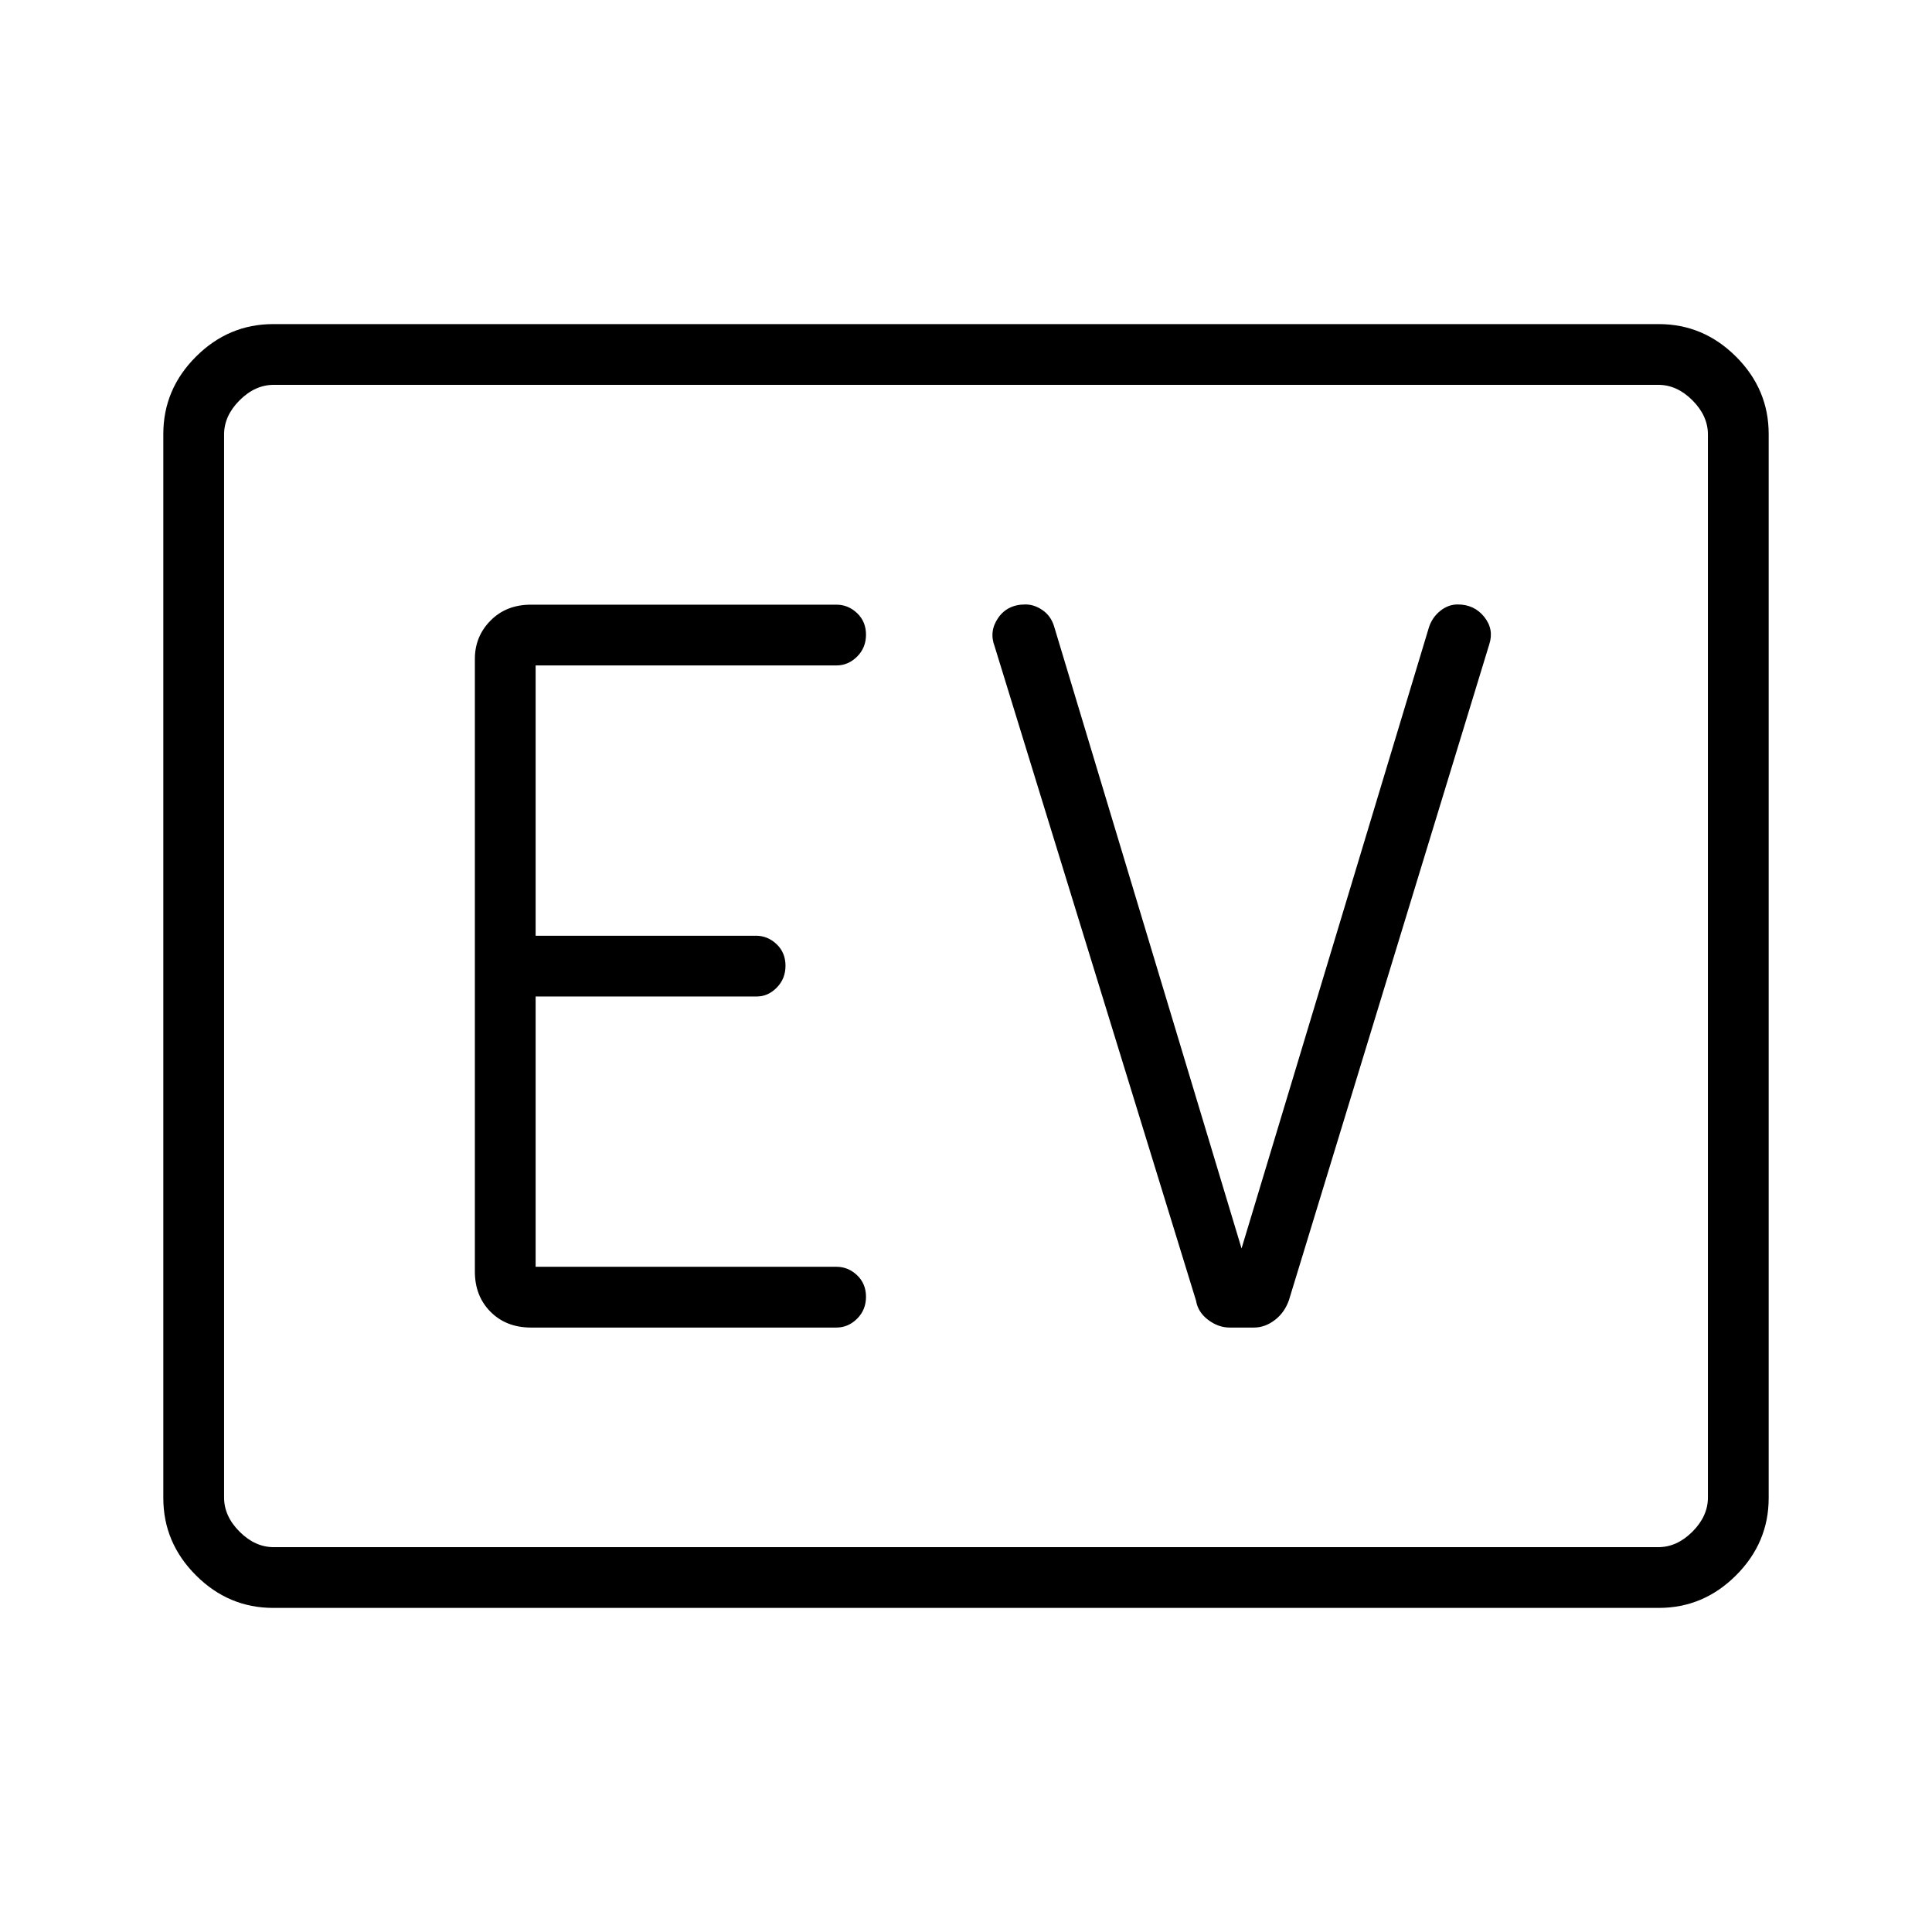 <svg xmlns="http://www.w3.org/2000/svg" height="48" viewBox="0 -960 960 960" width="48"><path d="M135.77-161.04q-22.22 0-38.42-16.2-16.2-16.19-16.2-38.42v-528.68q0-22.23 16.2-38.42 16.2-16.2 38.42-16.2h688.46q22.22 0 38.42 16.2 16.2 16.19 16.2 38.42v528.68q0 22.23-16.2 38.42-16.2 16.2-38.42 16.2H135.77Zm.19-30.19h688.08q9.23 0 16.92-7.69 7.69-7.7 7.69-16.93v-528.3q0-9.23-7.69-16.93-7.69-7.69-16.92-7.69H135.96q-9.23 0-16.92 7.69-7.69 7.7-7.69 16.93v528.3q0 9.23 7.69 16.93 7.69 7.69 16.92 7.69Zm-24.61 0v-577.54 577.54Zm304.3-109.12q5.83 0 10.25-4.4 4.41-4.4 4.41-10.88 0-6.49-4.41-10.7-4.42-4.21-10.25-4.21h-149.5v-134.31h109.92q5.55 0 9.89-4.4 4.35-4.4 4.35-10.88 0-6.49-4.41-10.7-4.42-4.21-10.25-4.21h-109.5v-134.31h149.5q5.83 0 10.25-4.4 4.41-4.4 4.41-10.88 0-6.49-4.41-10.7-4.42-4.21-10.25-4.21H263.81q-12.23 0-20.04 7.88-7.81 7.87-7.81 19.08v304.39q0 12.23 7.81 20.04 7.81 7.8 20.04 7.8h151.84Zm201.27-39.3-93.23-309.39q-1.6-4.97-5.67-7.79-4.06-2.82-8.48-2.82-8.94 0-13.55 6.68-4.61 6.69-1.76 14.16L594.3-313.73q.94 5.74 6.01 9.56 5.07 3.82 10.65 3.82h12.18q5.38 0 10.25-3.68 4.87-3.69 7.07-9.91L740-639.81q2.46-7.47-2.49-13.66-4.94-6.18-13.21-6.18-4.7 0-8.69 3.23-3.99 3.24-5.57 8.11l-93.12 308.66Z"/></svg>